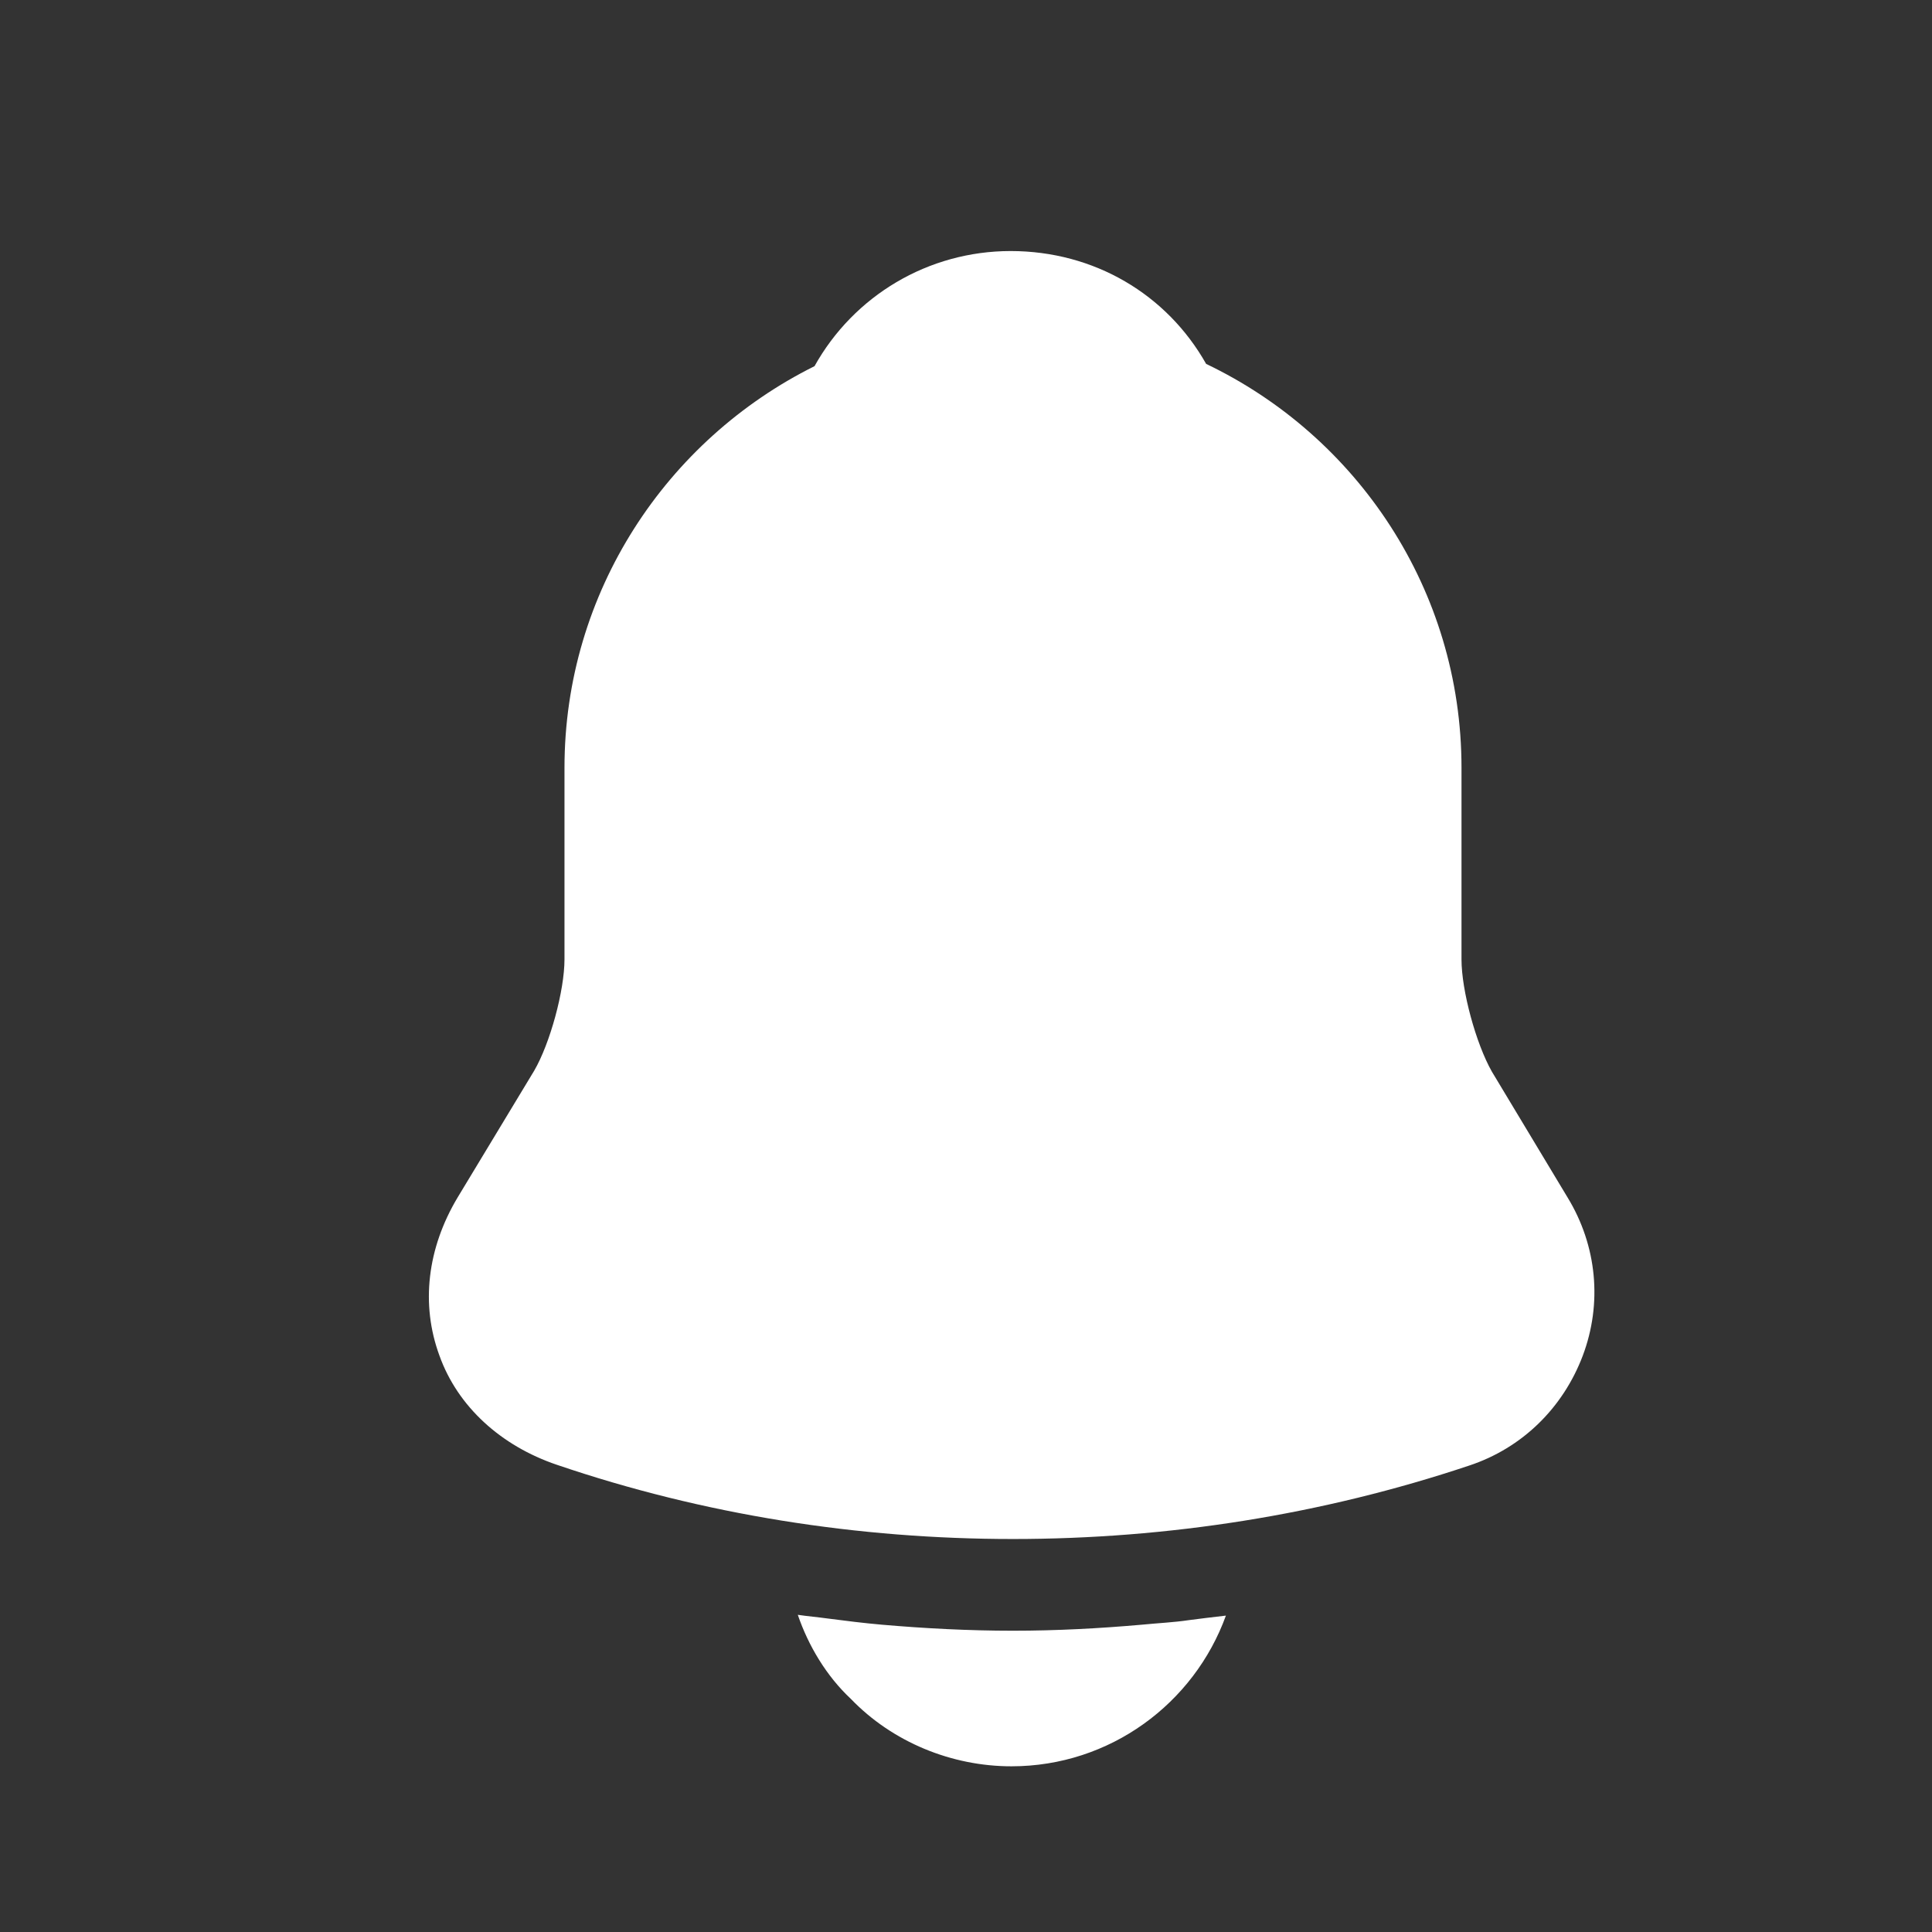 <svg width="17" height="17" viewBox="0 0 17 17" fill="none" xmlns="http://www.w3.org/2000/svg">
<rect x="0" y="0" width="17" height="17" fill="#333333" stroke="none"/>
<path d="M13.793 10.536L13.127 9.429C12.987 9.182 12.86 8.716 12.86 8.442V6.756C12.86 5.189 11.94 3.836 10.613 3.202C10.267 2.589 9.627 2.209 8.893 2.209C8.167 2.209 7.513 2.602 7.167 3.222C5.867 3.869 4.967 5.209 4.967 6.756V8.442C4.967 8.716 4.84 9.182 4.7 9.422L4.027 10.536C3.76 10.982 3.7 11.476 3.867 11.929C4.027 12.376 4.407 12.722 4.9 12.889C6.193 13.329 7.553 13.542 8.913 13.542C10.273 13.542 11.633 13.329 12.927 12.896C13.393 12.742 13.753 12.389 13.927 11.929C14.1 11.469 14.053 10.962 13.793 10.536Z" fill="white"/>
<path d="M10.787 14.216C10.507 14.989 9.767 15.542 8.9 15.542C8.373 15.542 7.853 15.329 7.487 14.949C7.273 14.749 7.113 14.482 7.02 14.209C7.107 14.222 7.193 14.229 7.287 14.242C7.44 14.262 7.6 14.282 7.76 14.296C8.14 14.329 8.527 14.349 8.913 14.349C9.293 14.349 9.673 14.329 10.047 14.296C10.187 14.282 10.327 14.276 10.46 14.256C10.567 14.242 10.673 14.229 10.787 14.216Z" fill="white"/>
</svg>

